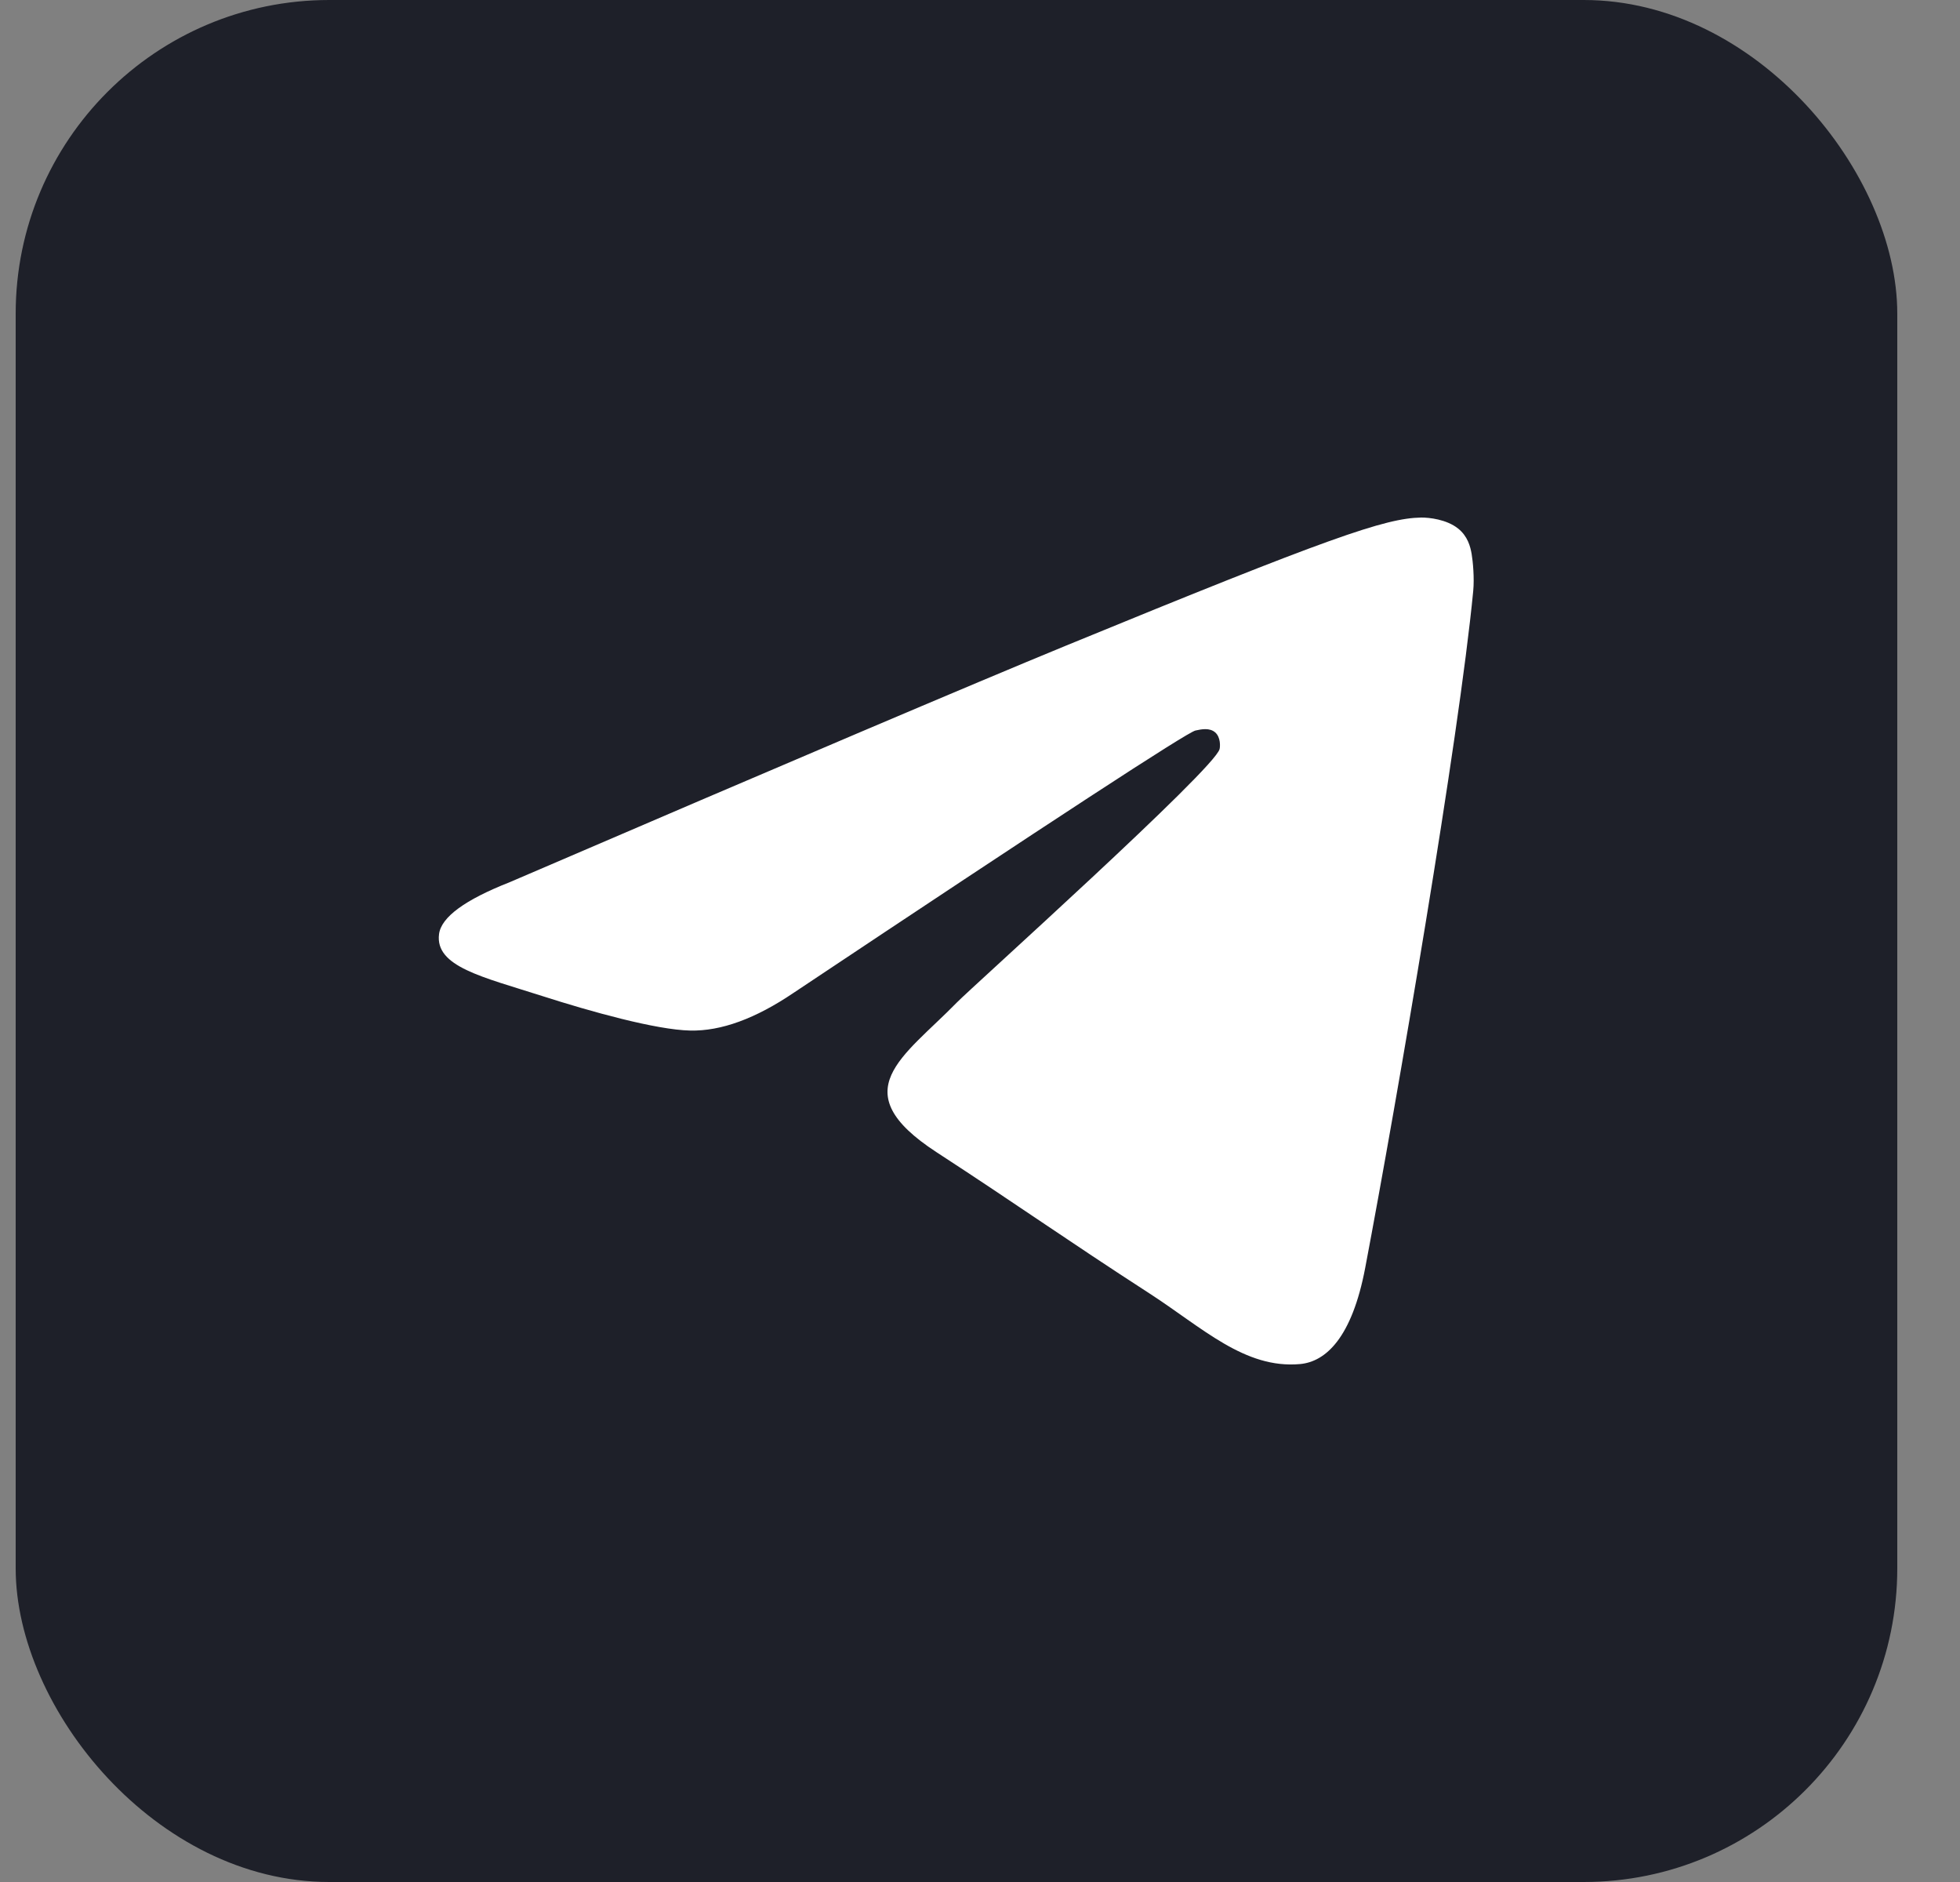<svg width="25" height="24" viewBox="0 0 25 24" fill="none" xmlns="http://www.w3.org/2000/svg">
<rect x="0" y="0" width="25" height="24" fill="#808080" stroke="none"/>
<rect x="0.2" width="24" height="24" rx="4" fill="#1E2029"/>
<path fill-rule="evenodd" clip-rule="evenodd" d="M6.504 11.249C10.048 9.725 12.411 8.721 13.593 8.235C16.968 6.849 17.67 6.608 18.127 6.6C18.227 6.599 18.452 6.623 18.598 6.74C18.721 6.838 18.755 6.971 18.771 7.065C18.787 7.158 18.807 7.371 18.791 7.537C18.608 9.435 17.817 14.039 17.414 16.165C17.244 17.064 16.908 17.365 16.583 17.395C15.877 17.459 15.341 16.934 14.658 16.492C13.588 15.8 12.984 15.369 11.945 14.693C10.745 13.912 11.523 13.483 12.207 12.782C12.386 12.598 15.496 9.806 15.556 9.552C15.564 9.521 15.571 9.402 15.5 9.34C15.429 9.278 15.324 9.299 15.248 9.316C15.141 9.34 13.432 10.455 10.121 12.662C9.636 12.99 9.197 13.151 8.803 13.142C8.369 13.133 7.534 12.9 6.914 12.701C6.152 12.457 5.547 12.327 5.6 11.912C5.628 11.696 5.929 11.475 6.504 11.249Z" fill="white"/>
</svg>
